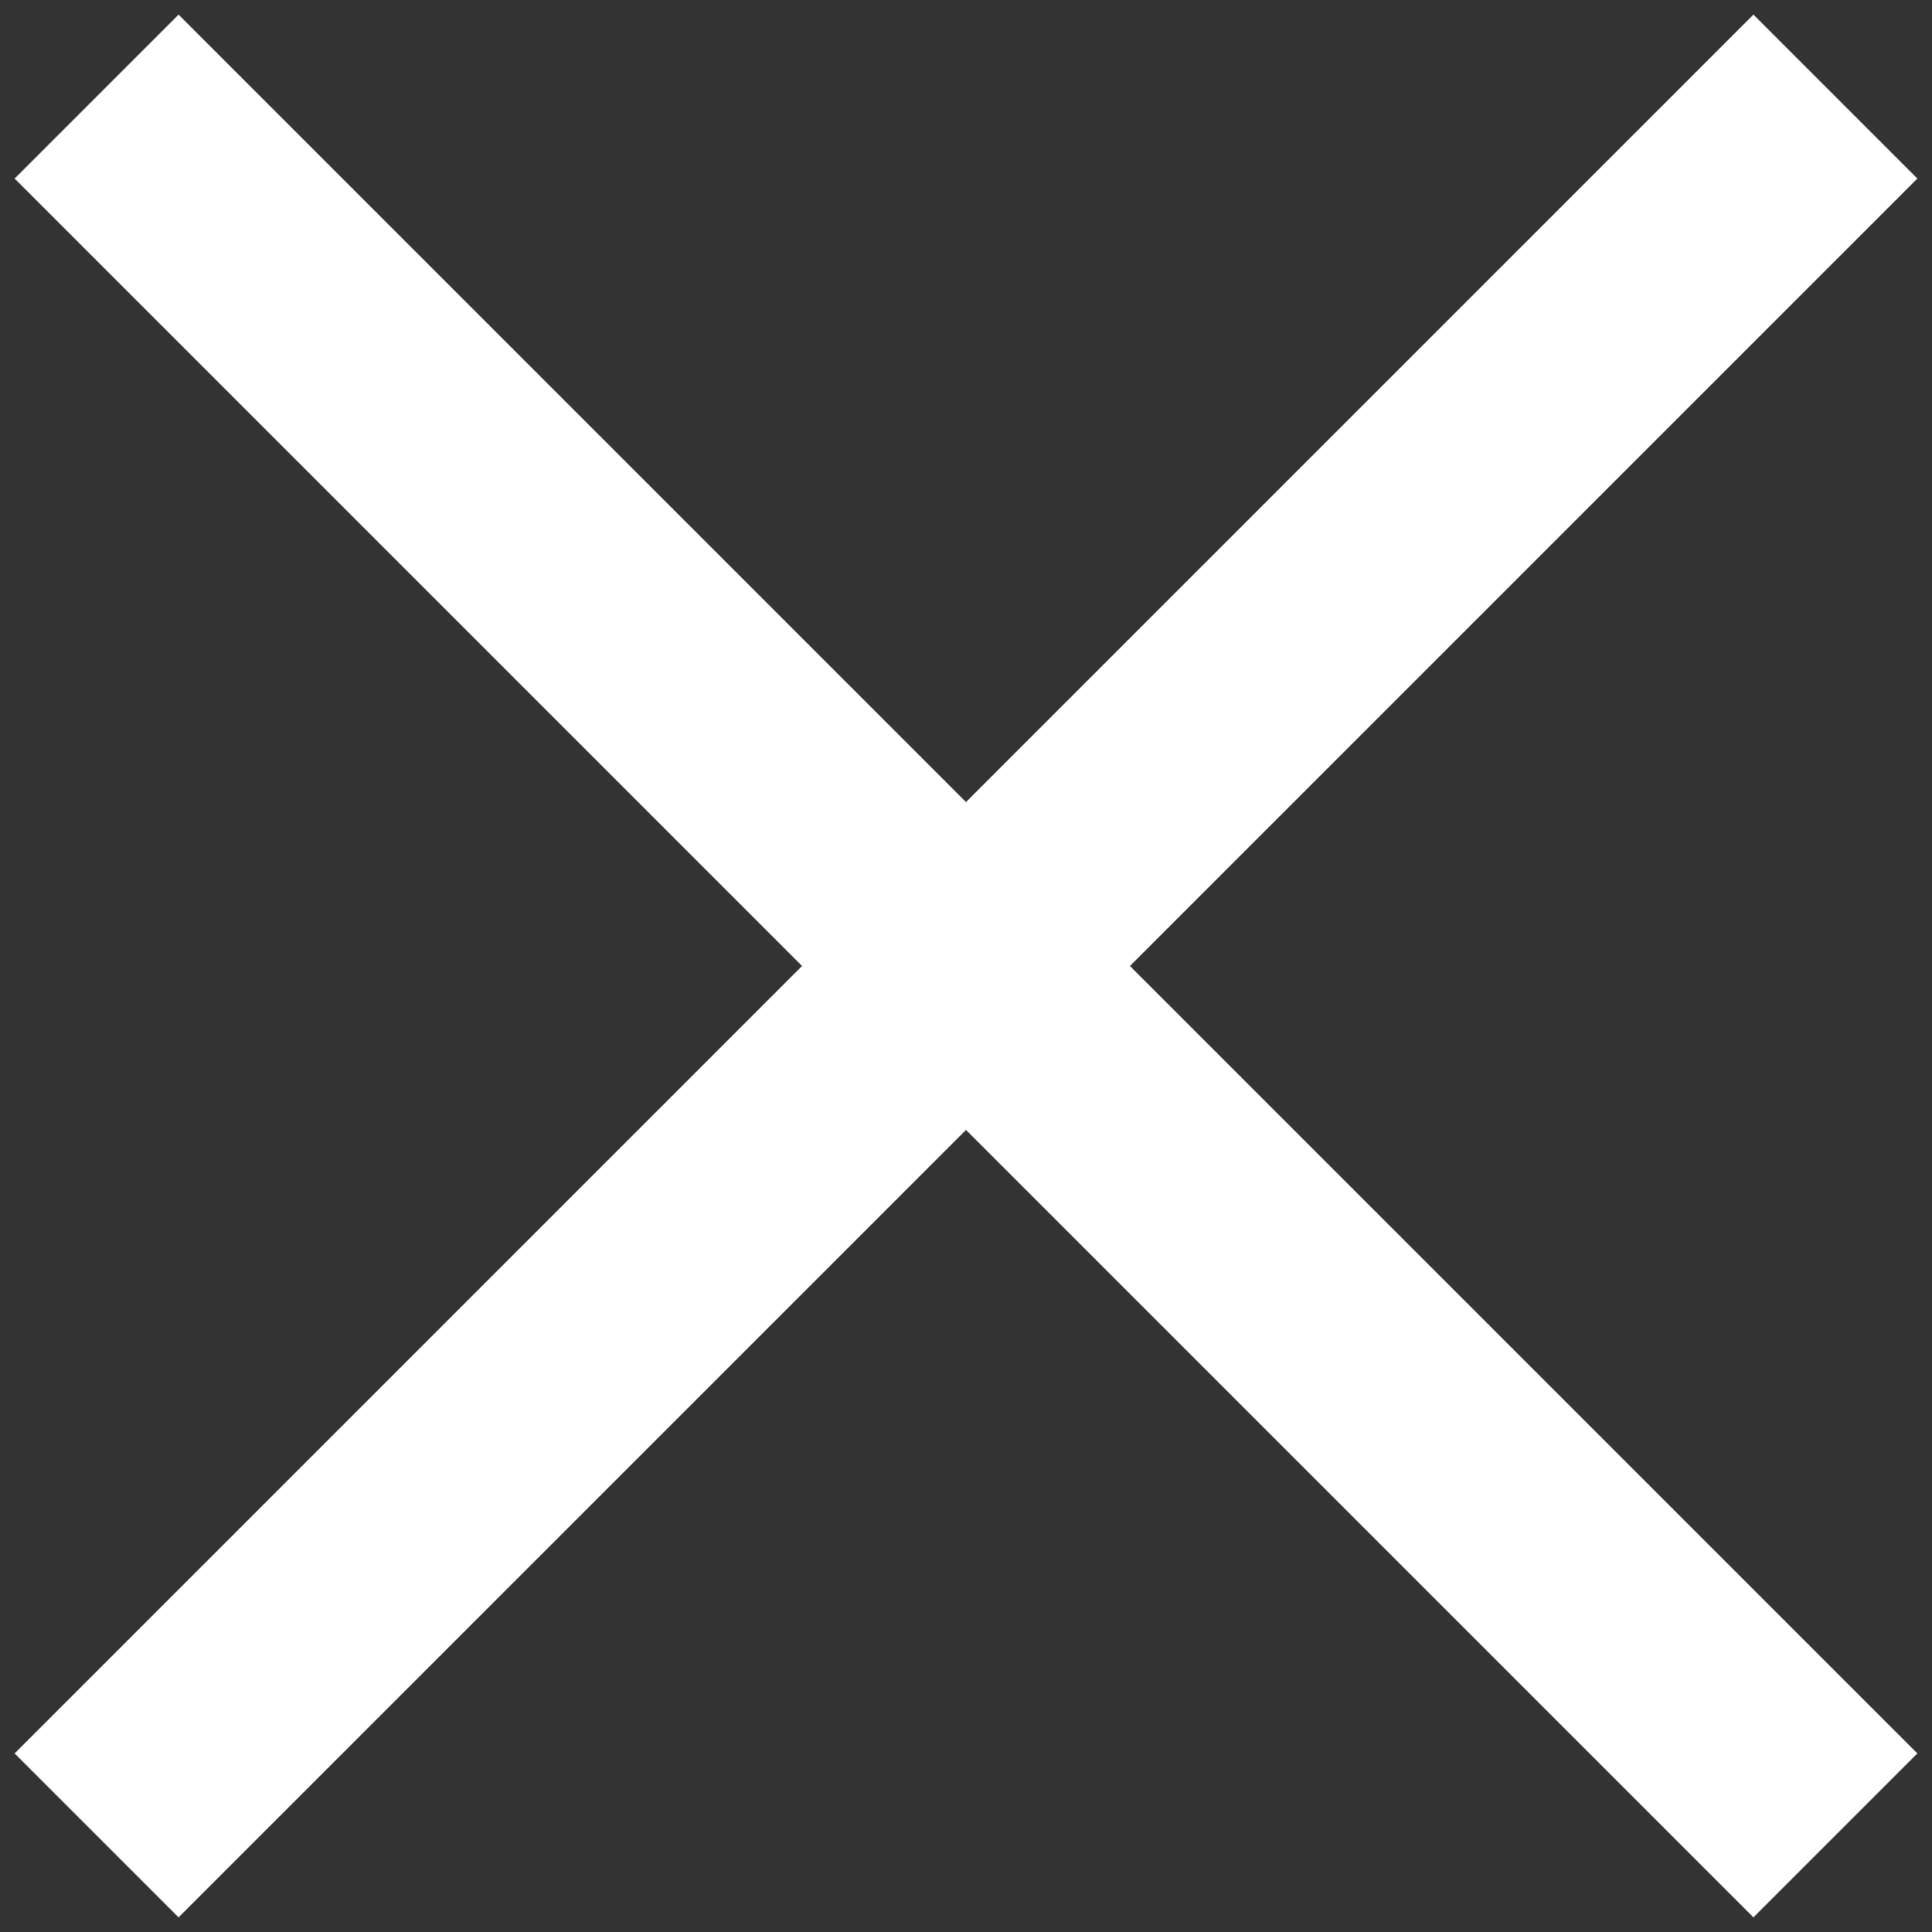 <svg width="10" height="10" viewBox="0 0 10 10" fill="none" xmlns="http://www.w3.org/2000/svg">
<rect x="0" y="0" width="10" height="10" fill="#333333" stroke="none"/>
<path d="M0.5 9.5L5 5M5 5L0.5 0.5M5 5L9.5 9.5M5 5L9.5 0.5" stroke="white" stroke-width="1.2" stroke-linejoin="round"/>
</svg>
